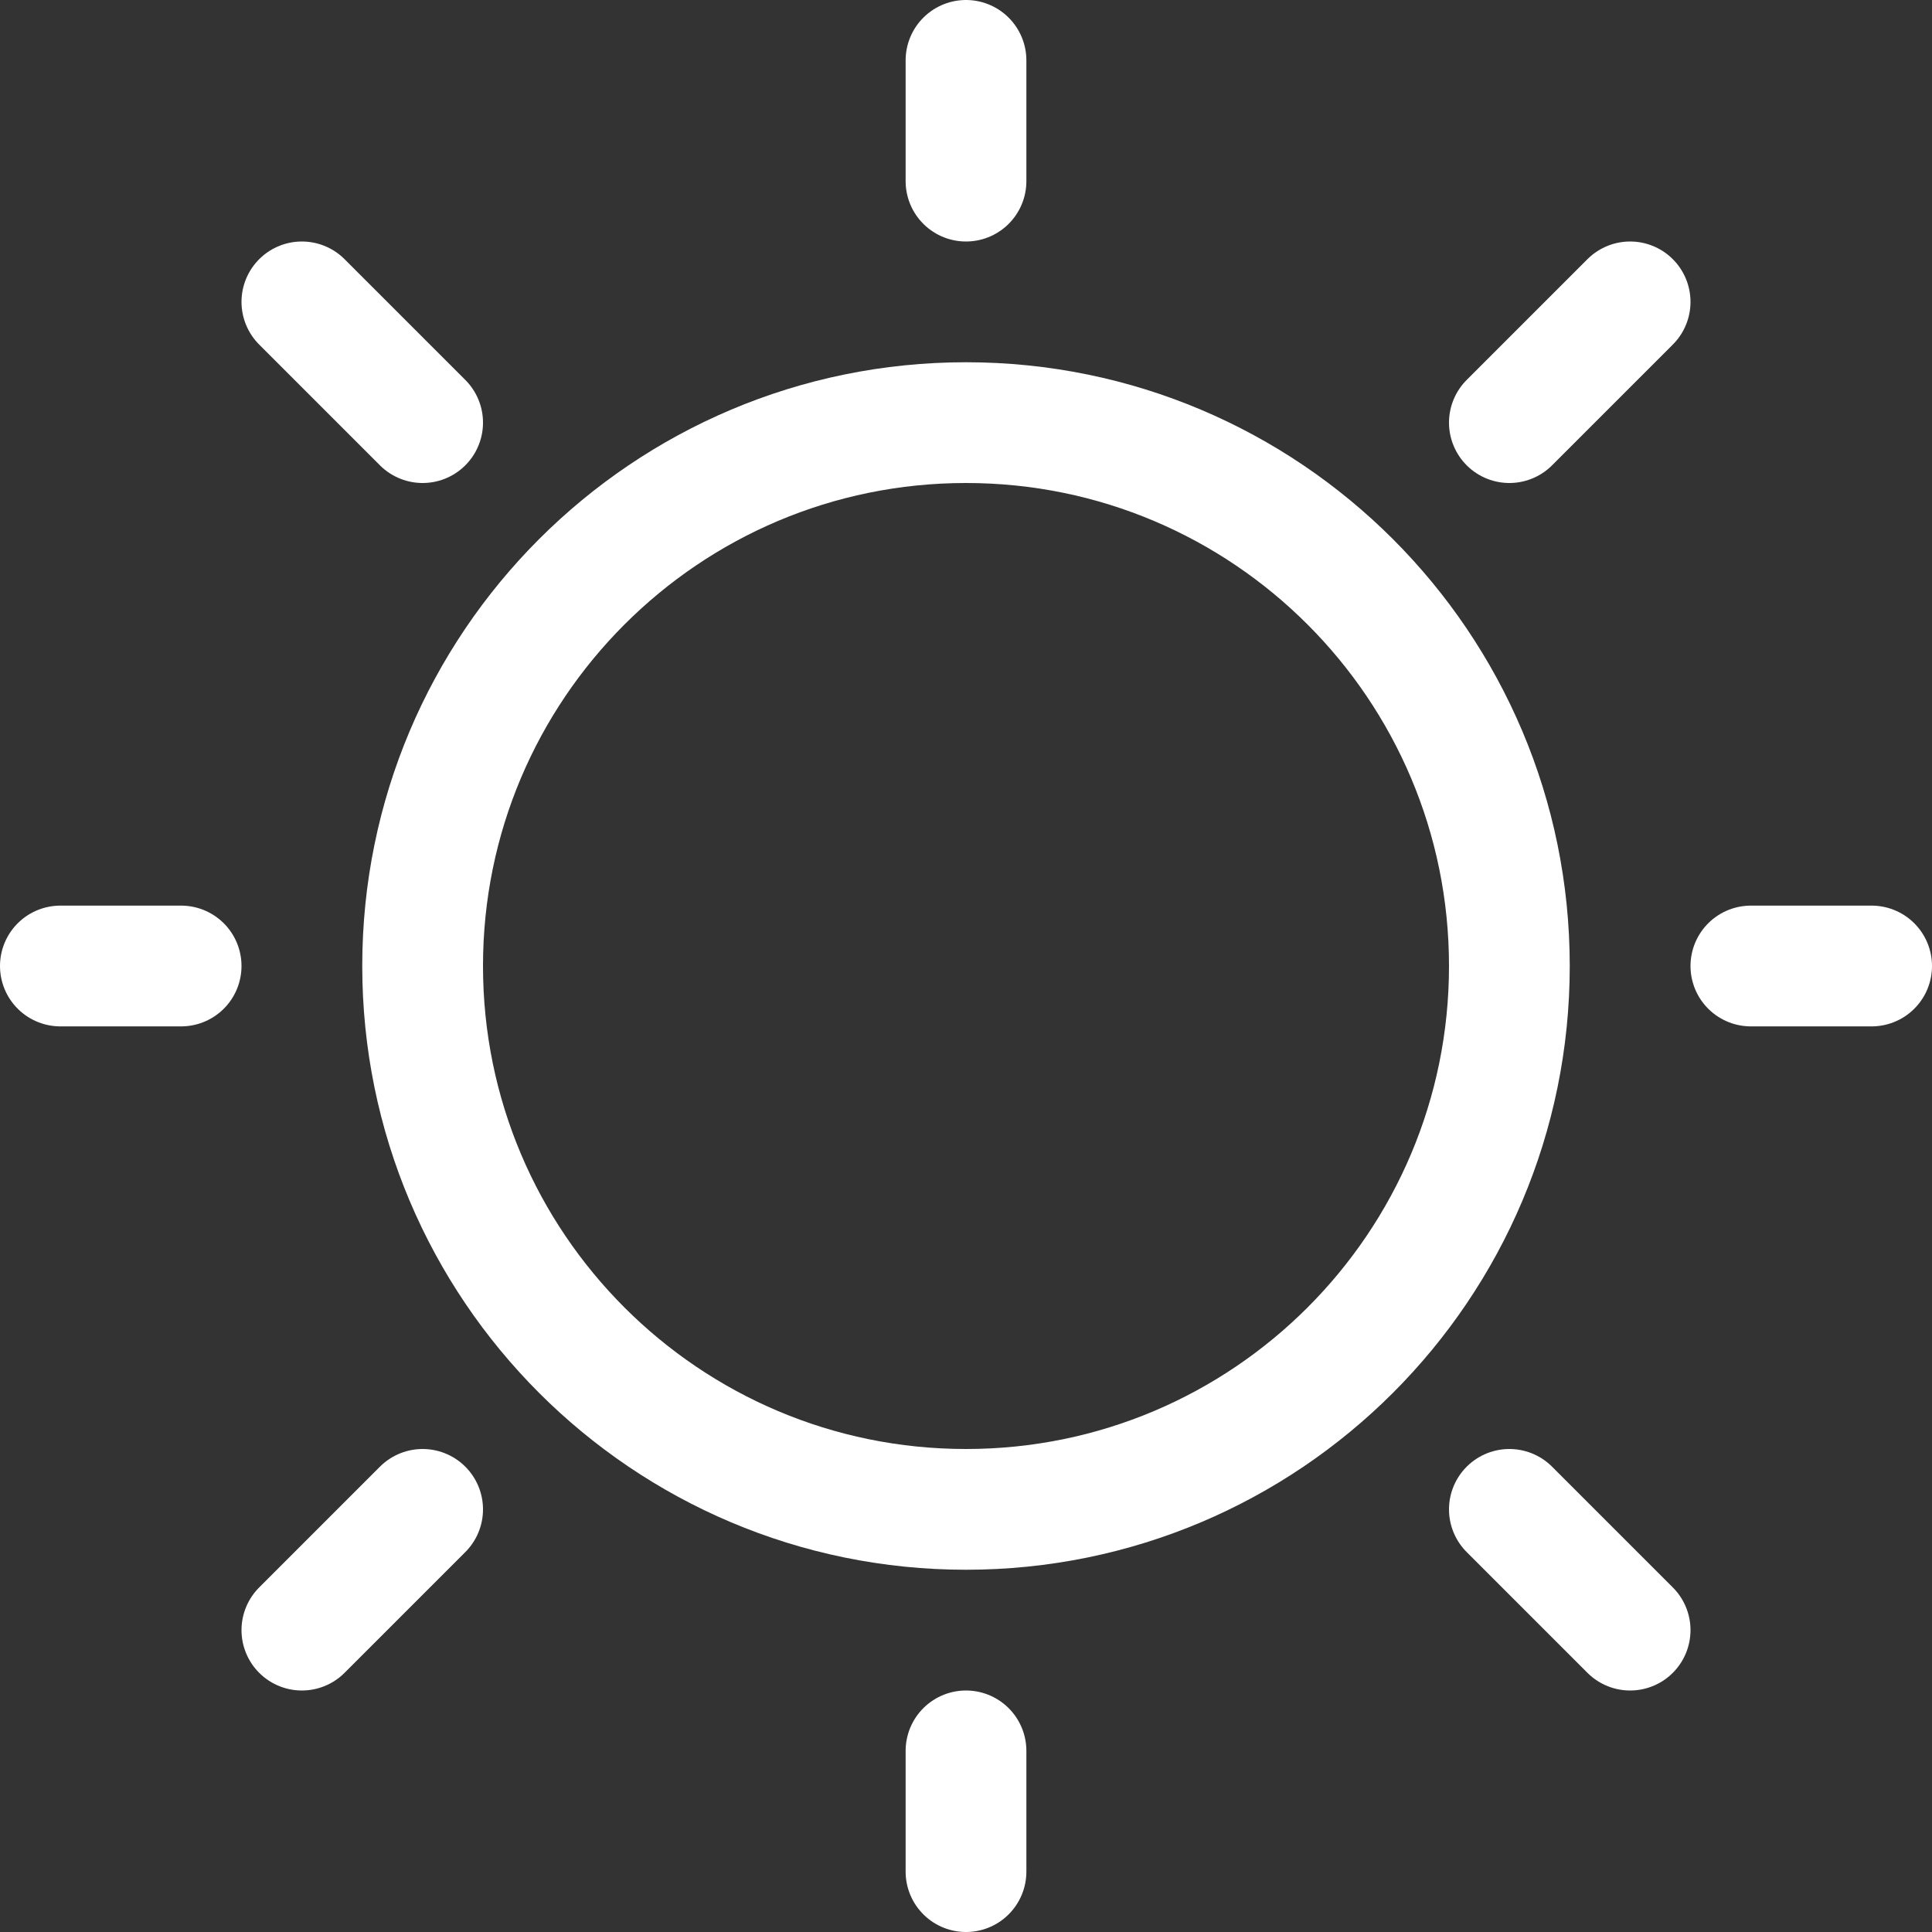 <svg width="16" height="16" viewBox="0 0 16 16" fill="none" xmlns="http://www.w3.org/2000/svg">
<rect x="0" y="0" width="16" height="16" fill="#333333" stroke="none"/>
<g clip-path="url(#clip0_78_30)">
<path d="M8 1.5V0.5M1.5 8H0.5M14.5 8H15.5M8 14.5V15.5M8 12.5V12.5C10.485 12.5 12.5 10.485 12.5 8V8C12.5 5.515 10.485 3.5 8 3.5V3.5C5.515 3.5 3.5 5.515 3.5 8V8C3.5 10.485 5.515 12.5 8 12.5Z" stroke="white" stroke-linecap="round" stroke-linejoin="round"/>
<path d="M3.5 3.5L2.5 2.5M12.5 3.5L13.5 2.5M3.5 12.5L2.5 13.5M12.5 12.5L13.5 13.5" stroke="white" stroke-linecap="round" stroke-linejoin="round"/>
</g>
<defs>
<clipPath id="clip0_78_30">
<rect width="16" height="16" fill="white"/>
</clipPath>
</defs>
</svg>
